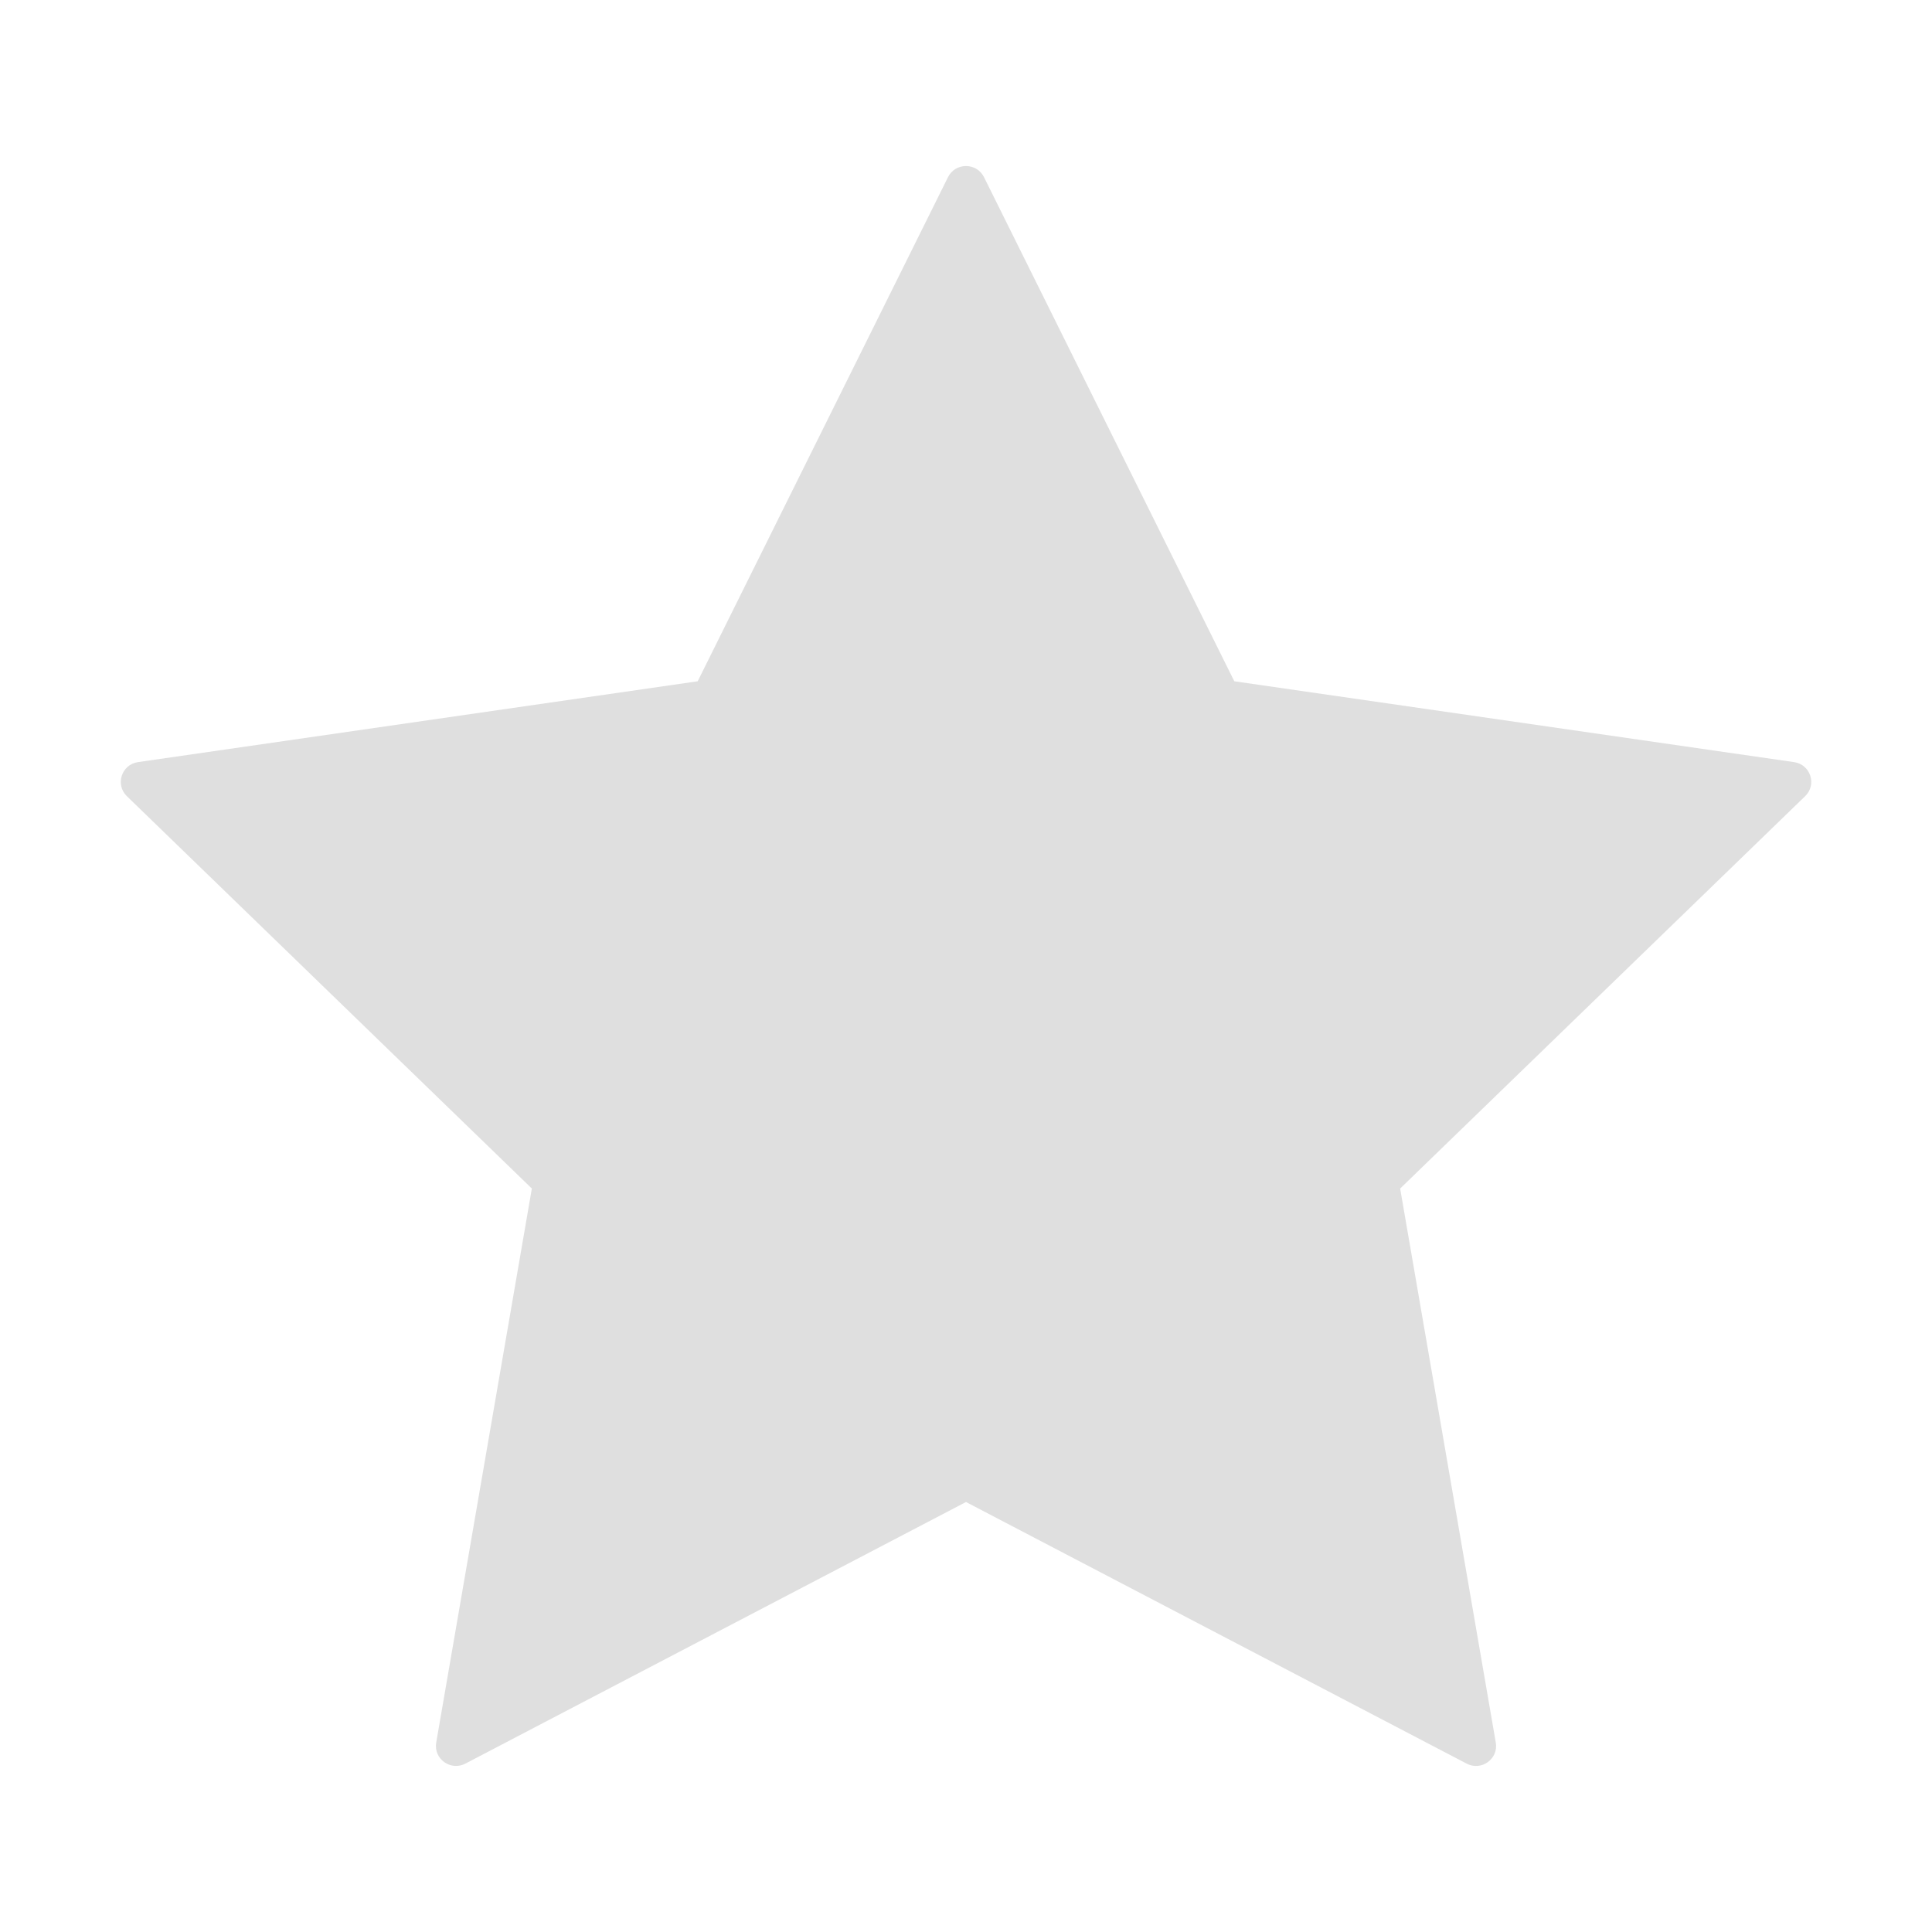 <?xml version="1.0" encoding="utf-8"?>
<!-- Generator: Adobe Illustrator 24.1.2, SVG Export Plug-In . SVG Version: 6.00 Build 0)  -->
<svg version="1.1" id="star-filled" xmlns="http://www.w3.org/2000/svg" xmlns:xlink="http://www.w3.org/1999/xlink" x="0px"
	 y="0px" viewBox="0 0 32 32" style="enable-background:new 0 0 32 32;" xml:space="preserve">
<g>
	<path d="M16.298,2.934l4.146,8.35l9.271,1.339c0.273,0.039,0.382,0.373,0.184,0.564l-6.708,6.499l1.584,9.177
		c0.047,0.27-0.239,0.476-0.483,0.348L16,24.878l-8.292,4.333c-0.244,0.127-0.529-0.078-0.483-0.348l1.584-9.177l-6.708-6.499
		c-0.197-0.191-0.088-0.524,0.184-0.564l9.271-1.339l4.146-8.35C15.824,2.689,16.176,2.689,16.298,2.934z" fill="#DFDFDF"/>
</g>
</svg>
